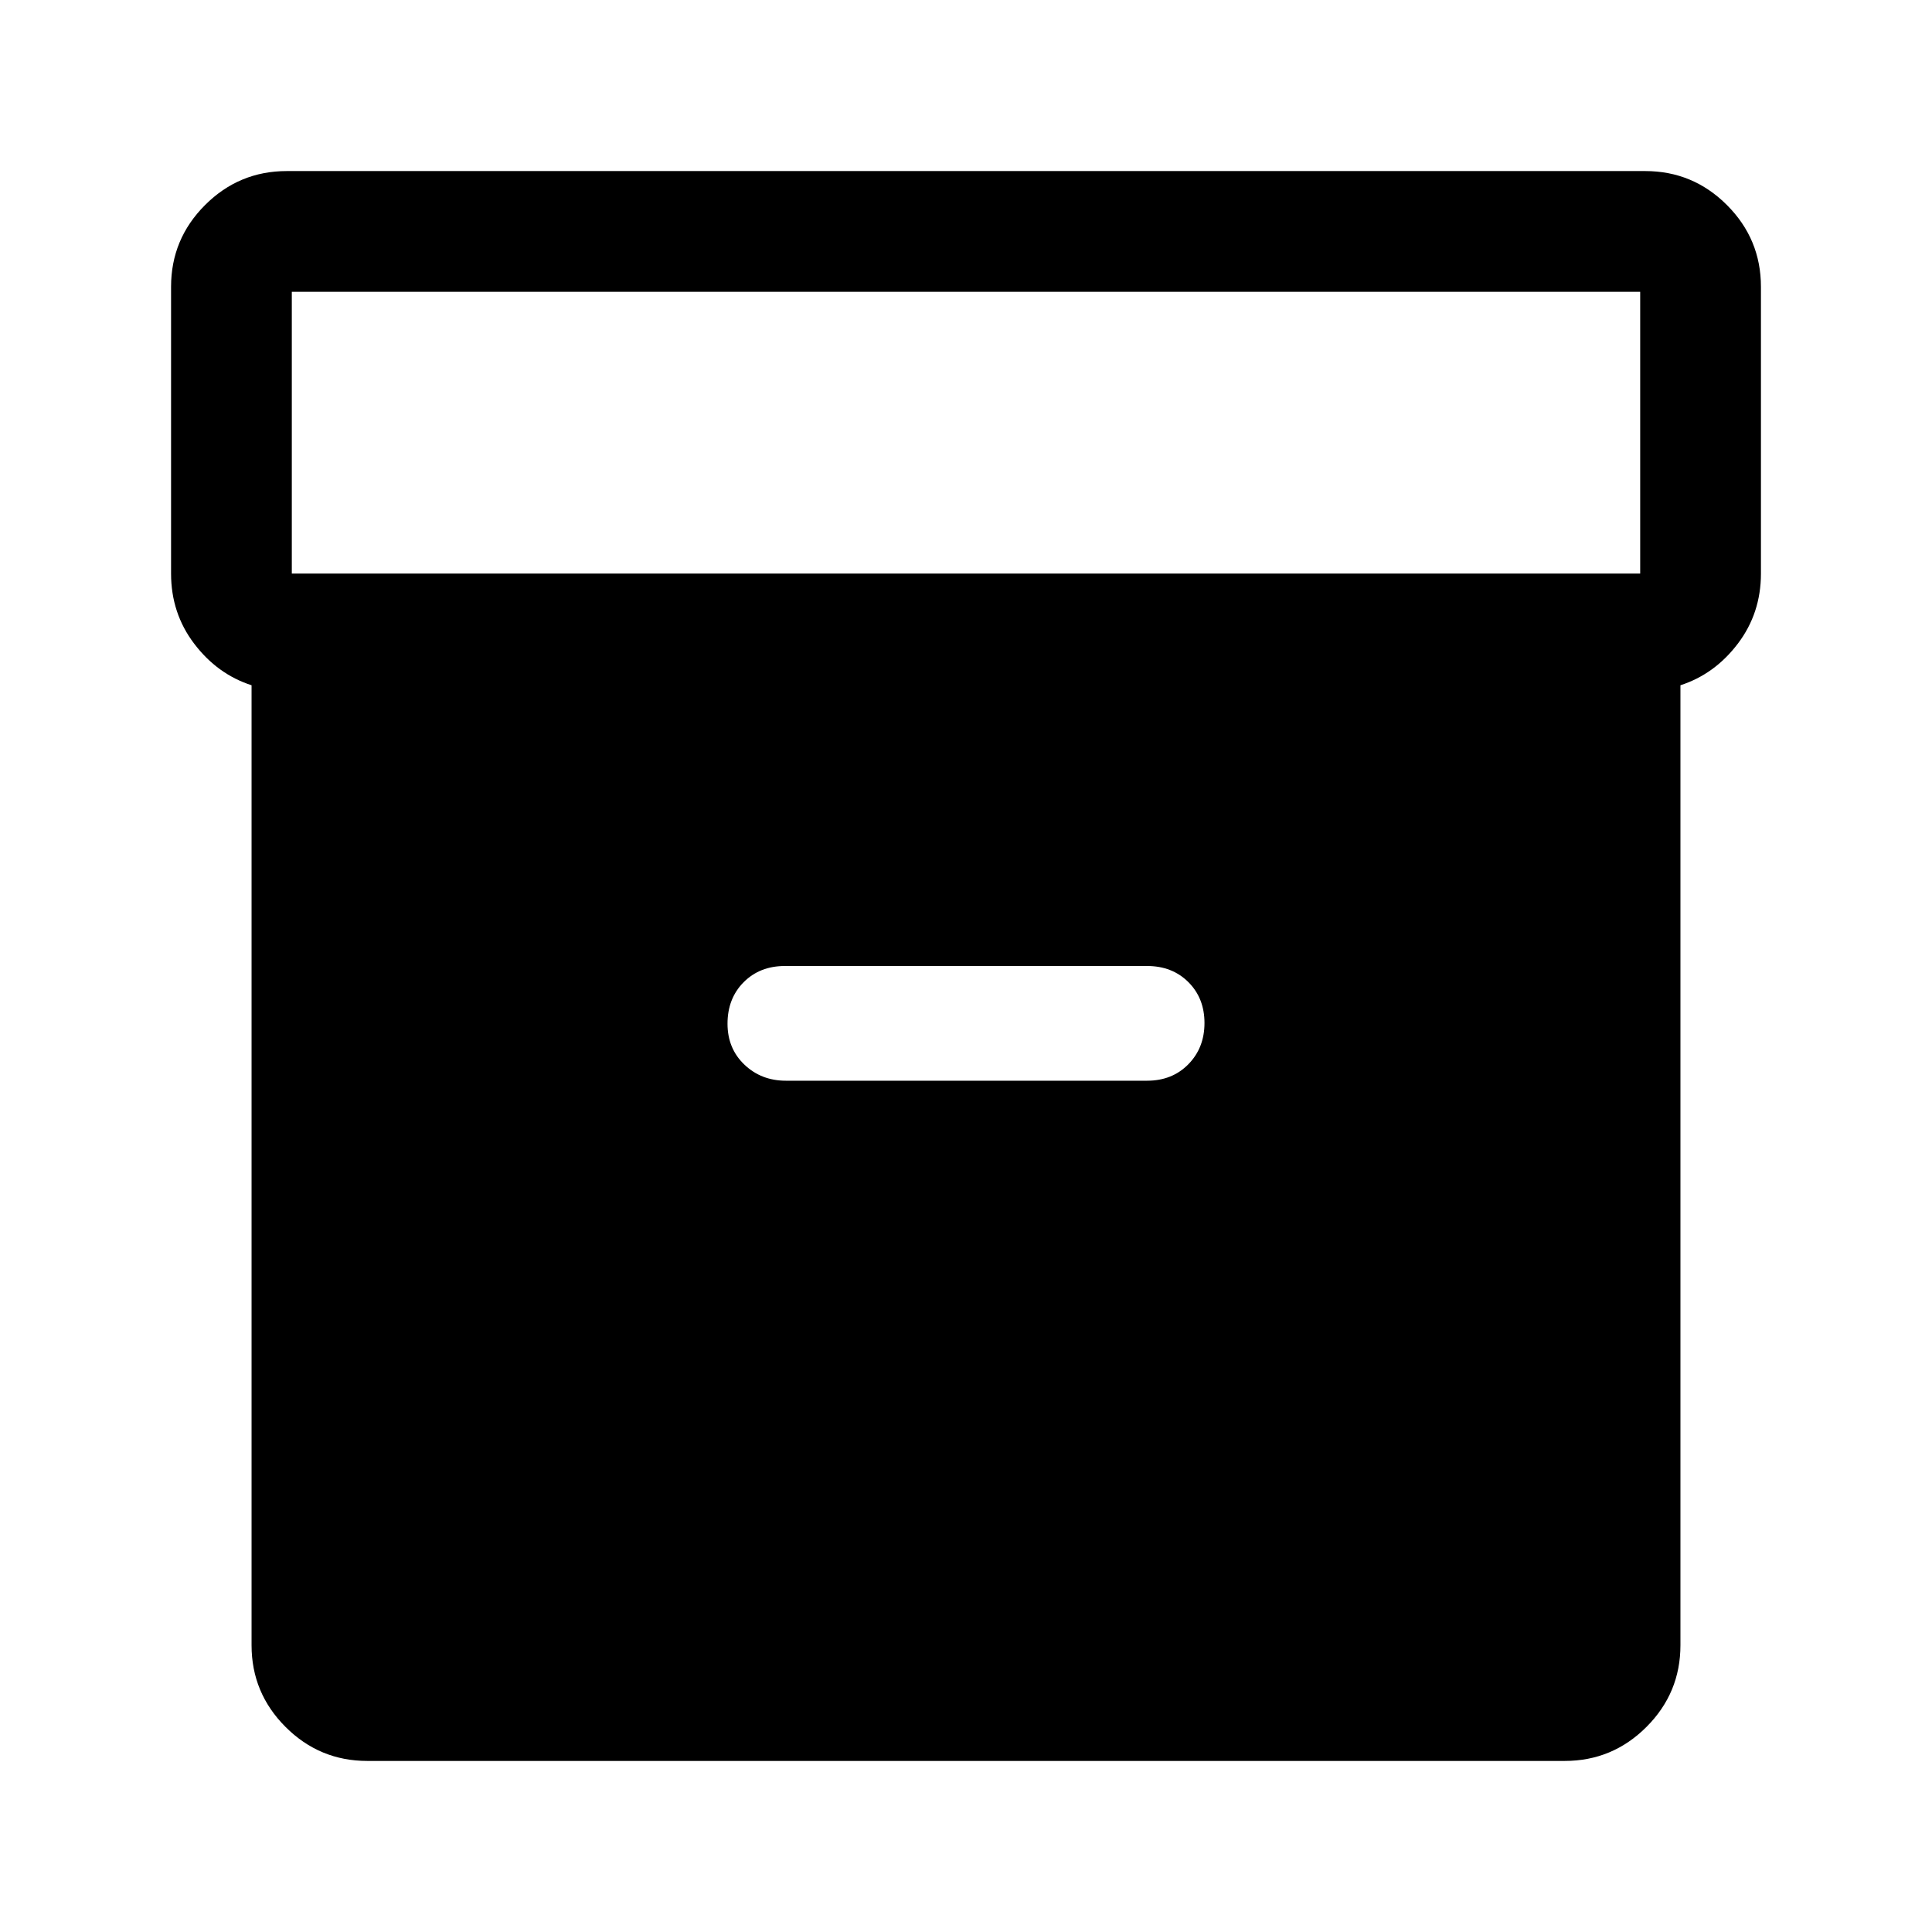 <svg xmlns="http://www.w3.org/2000/svg" height="48" viewBox="0 -960 960 960" width="48"><path d="M182.5-85q-23.72 0-40.61-16.89T125-142.5v-477q-17-5.5-28.5-20.64T85-675v-142.5q0-23.72 16.89-40.61T142.5-875h675q23.72 0 40.61 16.89T875-817.5V-675q0 19.72-11.5 34.86T835-619.5v477q0 23.72-16.89 40.61T777.5-85h-595ZM145-675h670v-140H145v140Zm245.5 252H570q12.47 0 20.49-8.18 8.01-8.17 8.01-20.5 0-12.32-8.01-20.32-8.02-8-20.49-8H390q-12.48 0-20.49 8.06-8.01 8.07-8.01 20.62 0 12.32 8.38 20.32 8.37 8 20.62 8Z"/></svg>